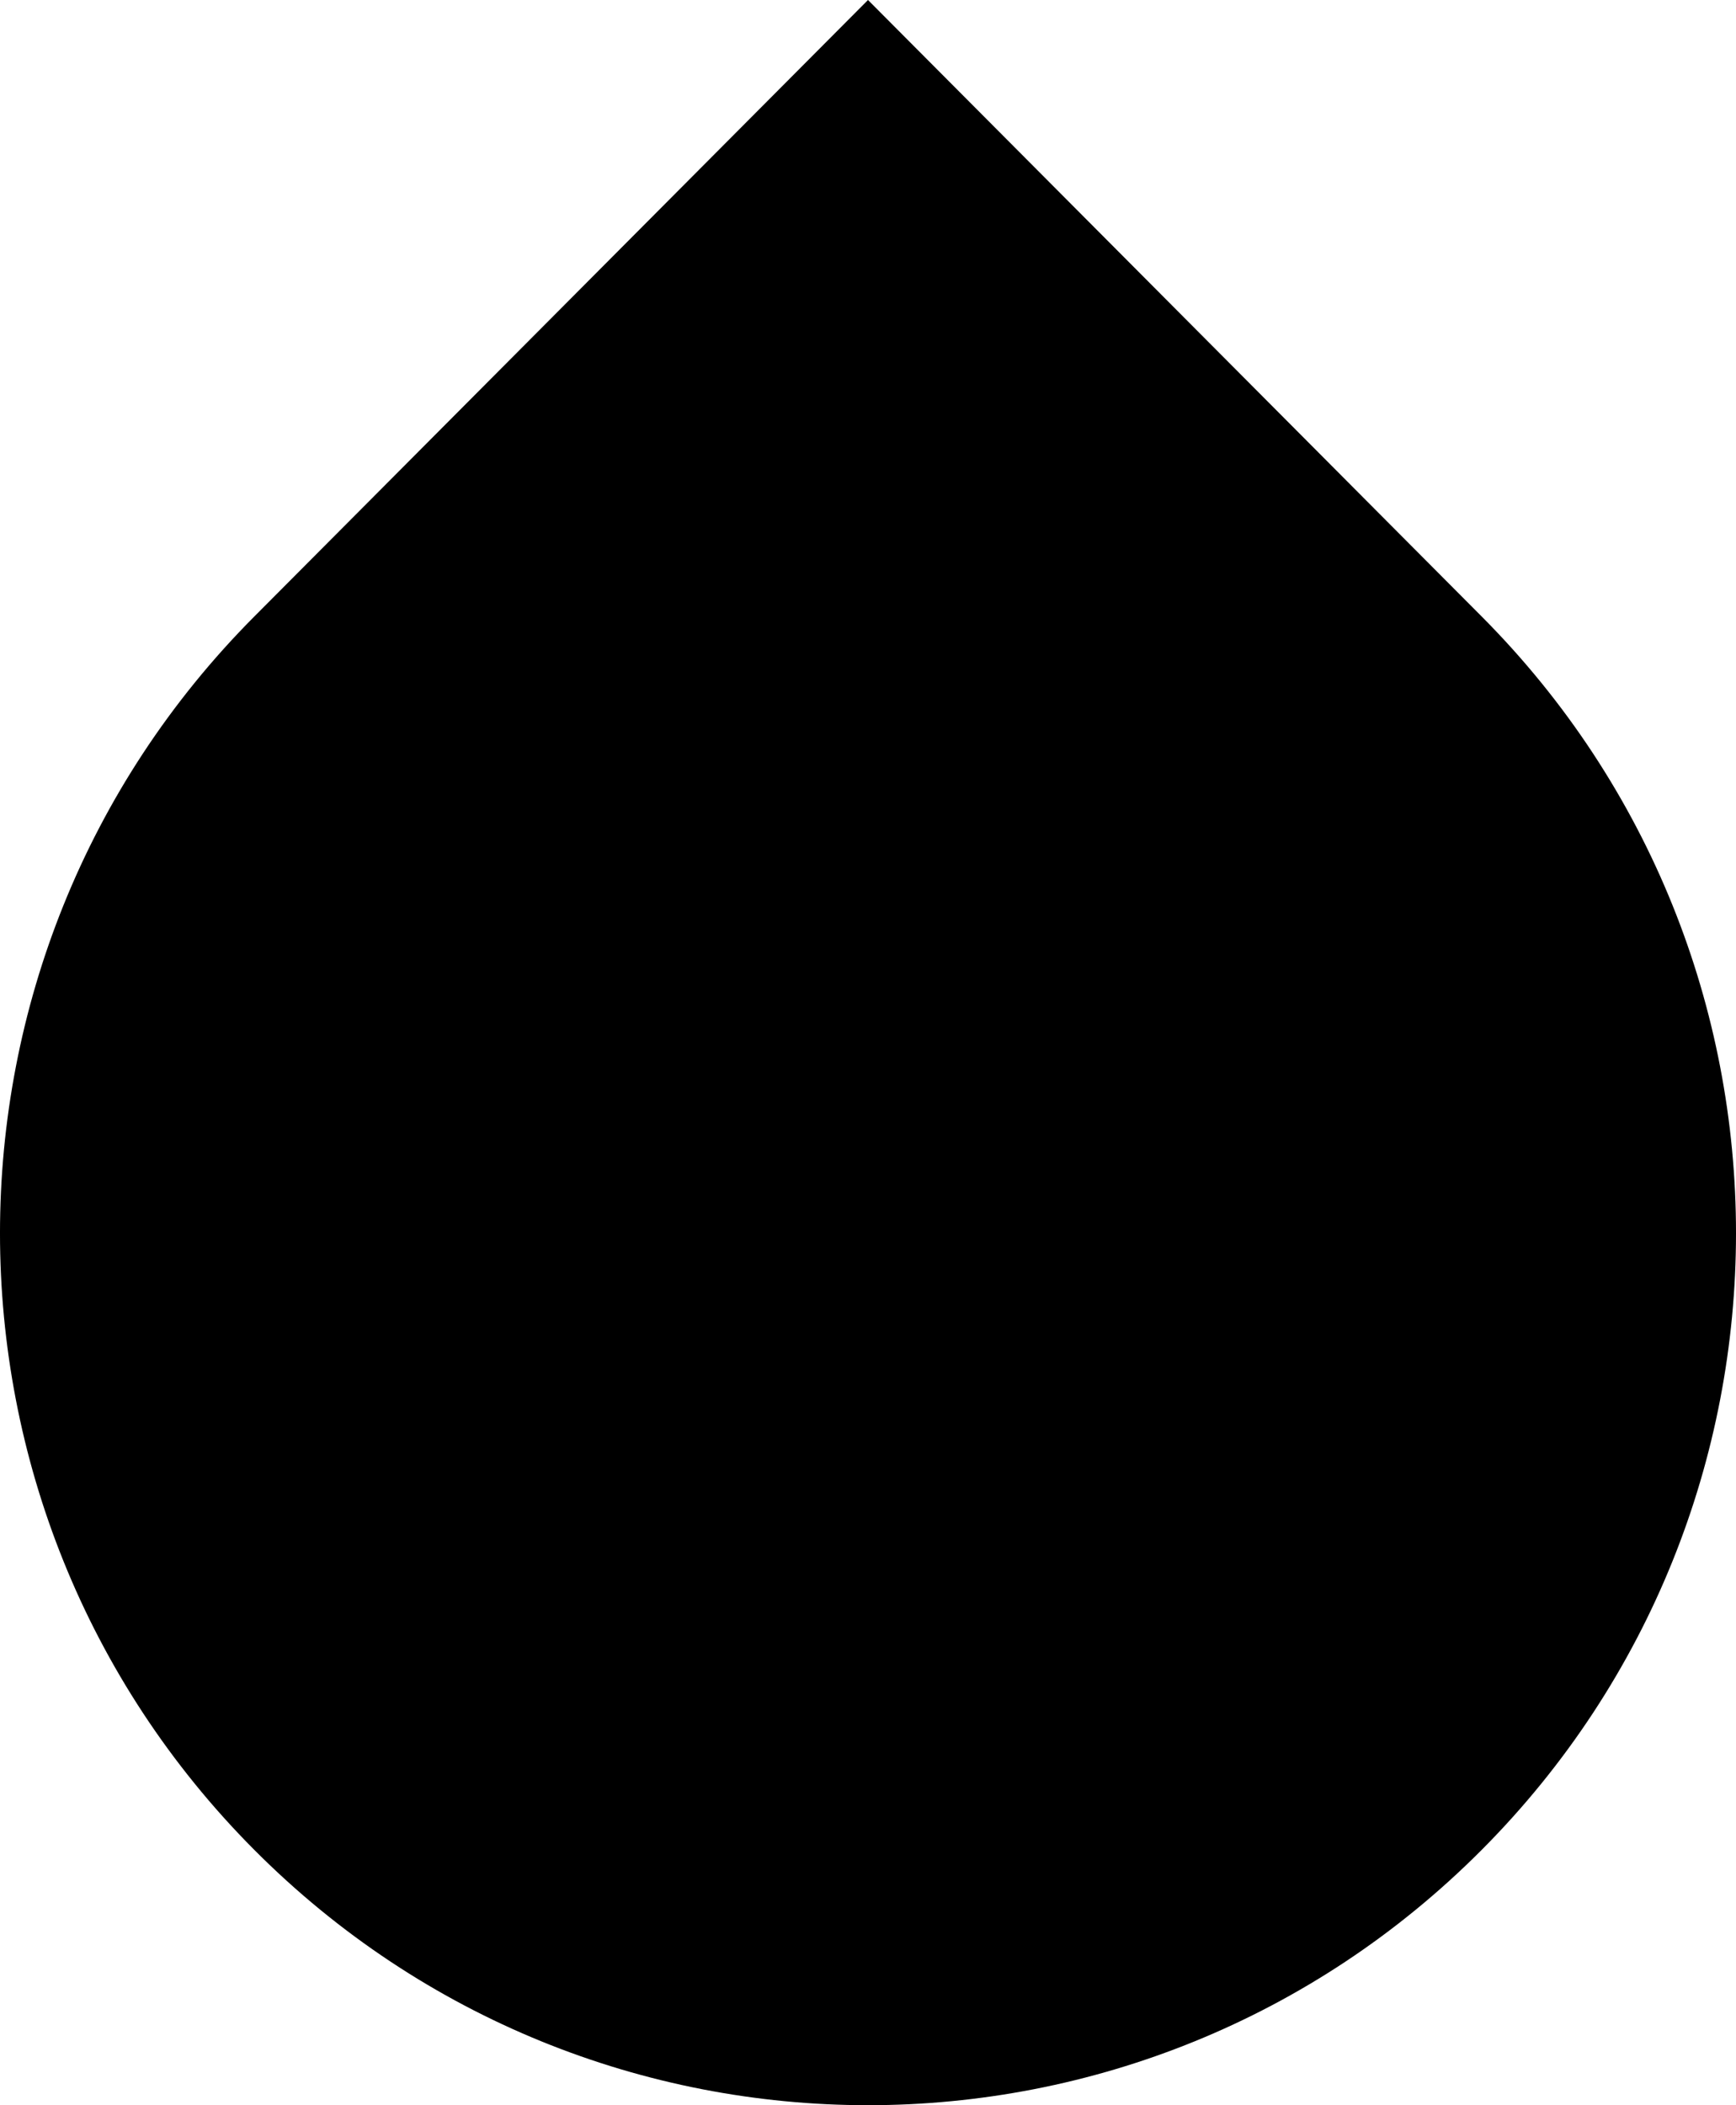 <svg width="66" height="80" viewBox="0 0 66 80" fill="none" xmlns="http://www.w3.org/2000/svg">
<path d="M9.665 23.431L33 0L56.335 23.431C69.222 36.372 69.222 57.354 56.335 70.294C43.447 83.235 22.553 83.235 9.665 70.294C-3.222 57.354 -3.222 36.372 9.665 23.431Z" fill="black"/>
</svg>
